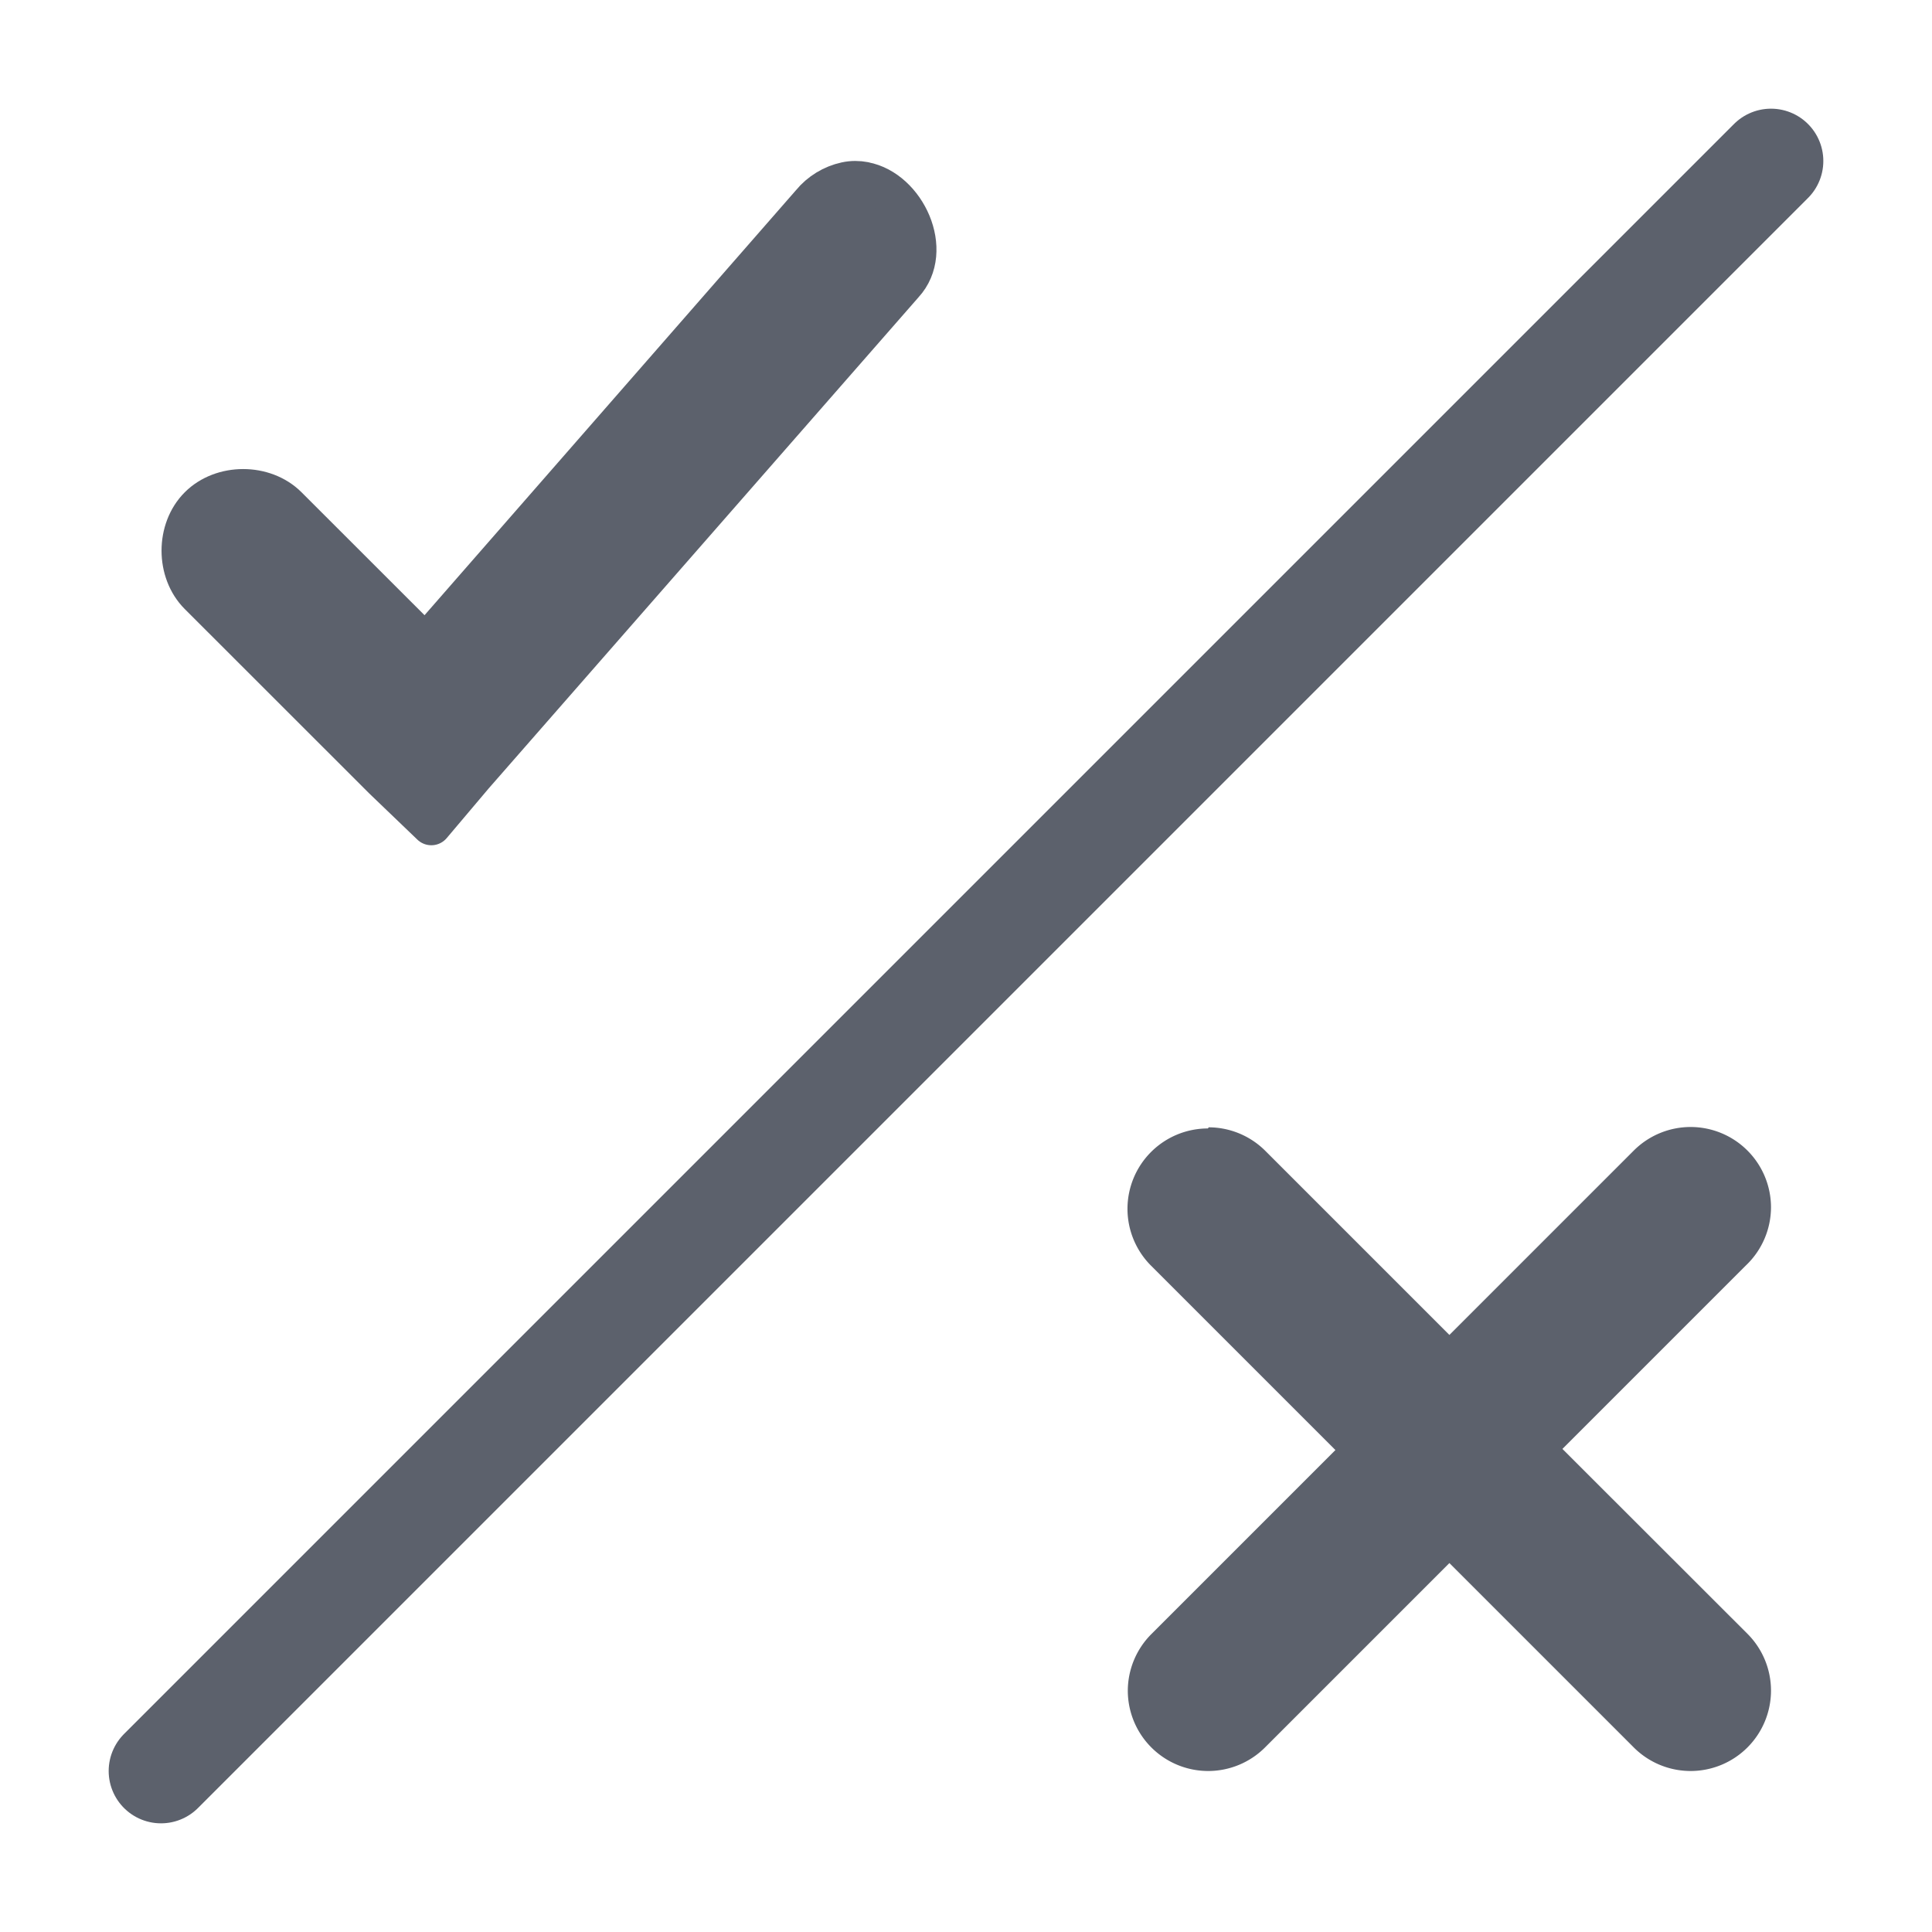 <?xml version="1.0" encoding="UTF-8" standalone="no"?>
<svg
   xmlns:dc="http://purl.org/dc/elements/1.1/"
   xmlns:cc="http://creativecommons.org/ns#"
   xmlns:rdf="http://www.w3.org/1999/02/22-rdf-syntax-ns#"
   xmlns:svg="http://www.w3.org/2000/svg"
   xmlns="http://www.w3.org/2000/svg"
   xmlns:sodipodi="http://sodipodi.sourceforge.net/DTD/sodipodi-0.dtd"
   xmlns:inkscape="http://www.inkscape.org/namespaces/inkscape"
   width="24"
   height="24"
   viewBox="0 0 24 24"
   version="1.1"
   id="svg7"
   sodipodi:docname="view-statustypes.svg"
   inkscape:export-filename="/home/ekleinod/working/git/tt-schiri/refereemanager/refereemanager/src/main/resources/icons/24x24/own/view-statustypes.png"
   inkscape:export-xdpi="96"
   inkscape:export-ydpi="96"
   inkscape:version="0.92.3 (2405546, 2018-03-11)">
  <sodipodi:namedview
     pagecolor="#ffffff"
     bordercolor="#666666"
     borderopacity="1"
     objecttolerance="10"
     gridtolerance="10"
     guidetolerance="10"
     inkscape:pageopacity="0"
     inkscape:pageshadow="2"
     inkscape:window-width="1920"
     inkscape:window-height="998"
     id="namedview9"
     showgrid="false"
     inkscape:zoom="7.9895833"
     inkscape:cx="7.3599258"
     inkscape:cy="13.94343"
     inkscape:window-x="0"
     inkscape:window-y="27"
     inkscape:window-maximized="1"
     inkscape:current-layer="svg7" />
  <defs
     id="defs3">
    <style
       type="text/css"
       id="current-color-scheme">
   .ColorScheme-Text { color:#5c616c; } .ColorScheme-Highlight { color:#5294e2; } .ColorScheme-ButtonBackground { color:#d3dae3; }
  </style>
    <style
       id="current-color-scheme-3"
       type="text/css">
   .ColorScheme-Text { color:#5c616c; } .ColorScheme-Highlight { color:#5294e2; } .ColorScheme-ButtonBackground { color:#d3dae3; }
  </style>
    <style
       id="current-color-scheme-1"
       type="text/css">
   .ColorScheme-Text { color:#5c616c; } .ColorScheme-Highlight { color:#5294e2; } .ColorScheme-ButtonBackground { color:#d3dae3; }
  </style>
  </defs>
  <path
     id="path5"
     d="m 21.001,14 a 0.999,0.999 0 0 0 -0.706,0.293 l -2.29,2.29 -2.28,-2.28 a 0.999,0.999 0 0 0 -0.01,-0.01 0.999,0.999 0 0 0 -0.7,-0.289 l -0.01,0.014 a 0.999,0.999 0 0 0 -0.999,0.999 0.999,0.999 0 0 0 0.293,0.706 l 2.29,2.29 -2.29,2.29 A 0.999,0.999 0 0 0 14.01,21.001 0.999,0.999 0 0 0 15.008,22 0.999,0.999 0 0 0 15.715,21.707 l 2.29,-2.29 2.28,2.28 A 0.999,0.999 0 0 0 21.001,22 0.999,0.999 0 0 0 22,21.001 0.999,0.999 0 0 0 21.707,20.295 l -2.298,-2.296 2.28,-2.28 A 0.999,0.999 0 0 0 22,14.999 0.999,0.999 0 0 0 21.001,14 Z"
     class="ColorScheme-Text"
     style="color:#5c616c;opacity:1;fill:currentColor;stroke-width:0.999"
     inkscape:connector-curvature="0" />
  <path
     id="path5-2"
     d="m 10.736,2.26 c -0.073,-0.014 -0.15,-0.015 -0.228,0.002 -0.167,0.036 -0.321,0.13 -0.429,0.262 L 5.286,8.008 3.569,6.292 c -0.287,-0.287 -0.81,-0.287 -1.097,0 -0.287,0.287 -0.287,0.81 0,1.097 L 4.762,9.678 5.358,10.25 5.882,9.63 11.224,3.526 c 0.379,-0.412 0.027,-1.169 -0.487,-1.265 z"
     class="ColorScheme-Text"
     style="color:#5c616c;opacity:1;fill:currentColor;stroke:#5c616c;stroke-width:0.5;stroke-linecap:butt;stroke-linejoin:round;stroke-miterlimit:4;stroke-dasharray:none;stroke-opacity:1"
     inkscape:connector-curvature="0" />
  <path
     style="fill:none;fill-rule:evenodd;stroke:#5c616c;stroke-width:1.3;stroke-linecap:round;stroke-linejoin:miter;stroke-opacity:1;stroke-miterlimit:4;stroke-dasharray:none"
     d="M 2,22 22,2"
     id="path931"
     inkscape:connector-curvature="0" />
</svg>
